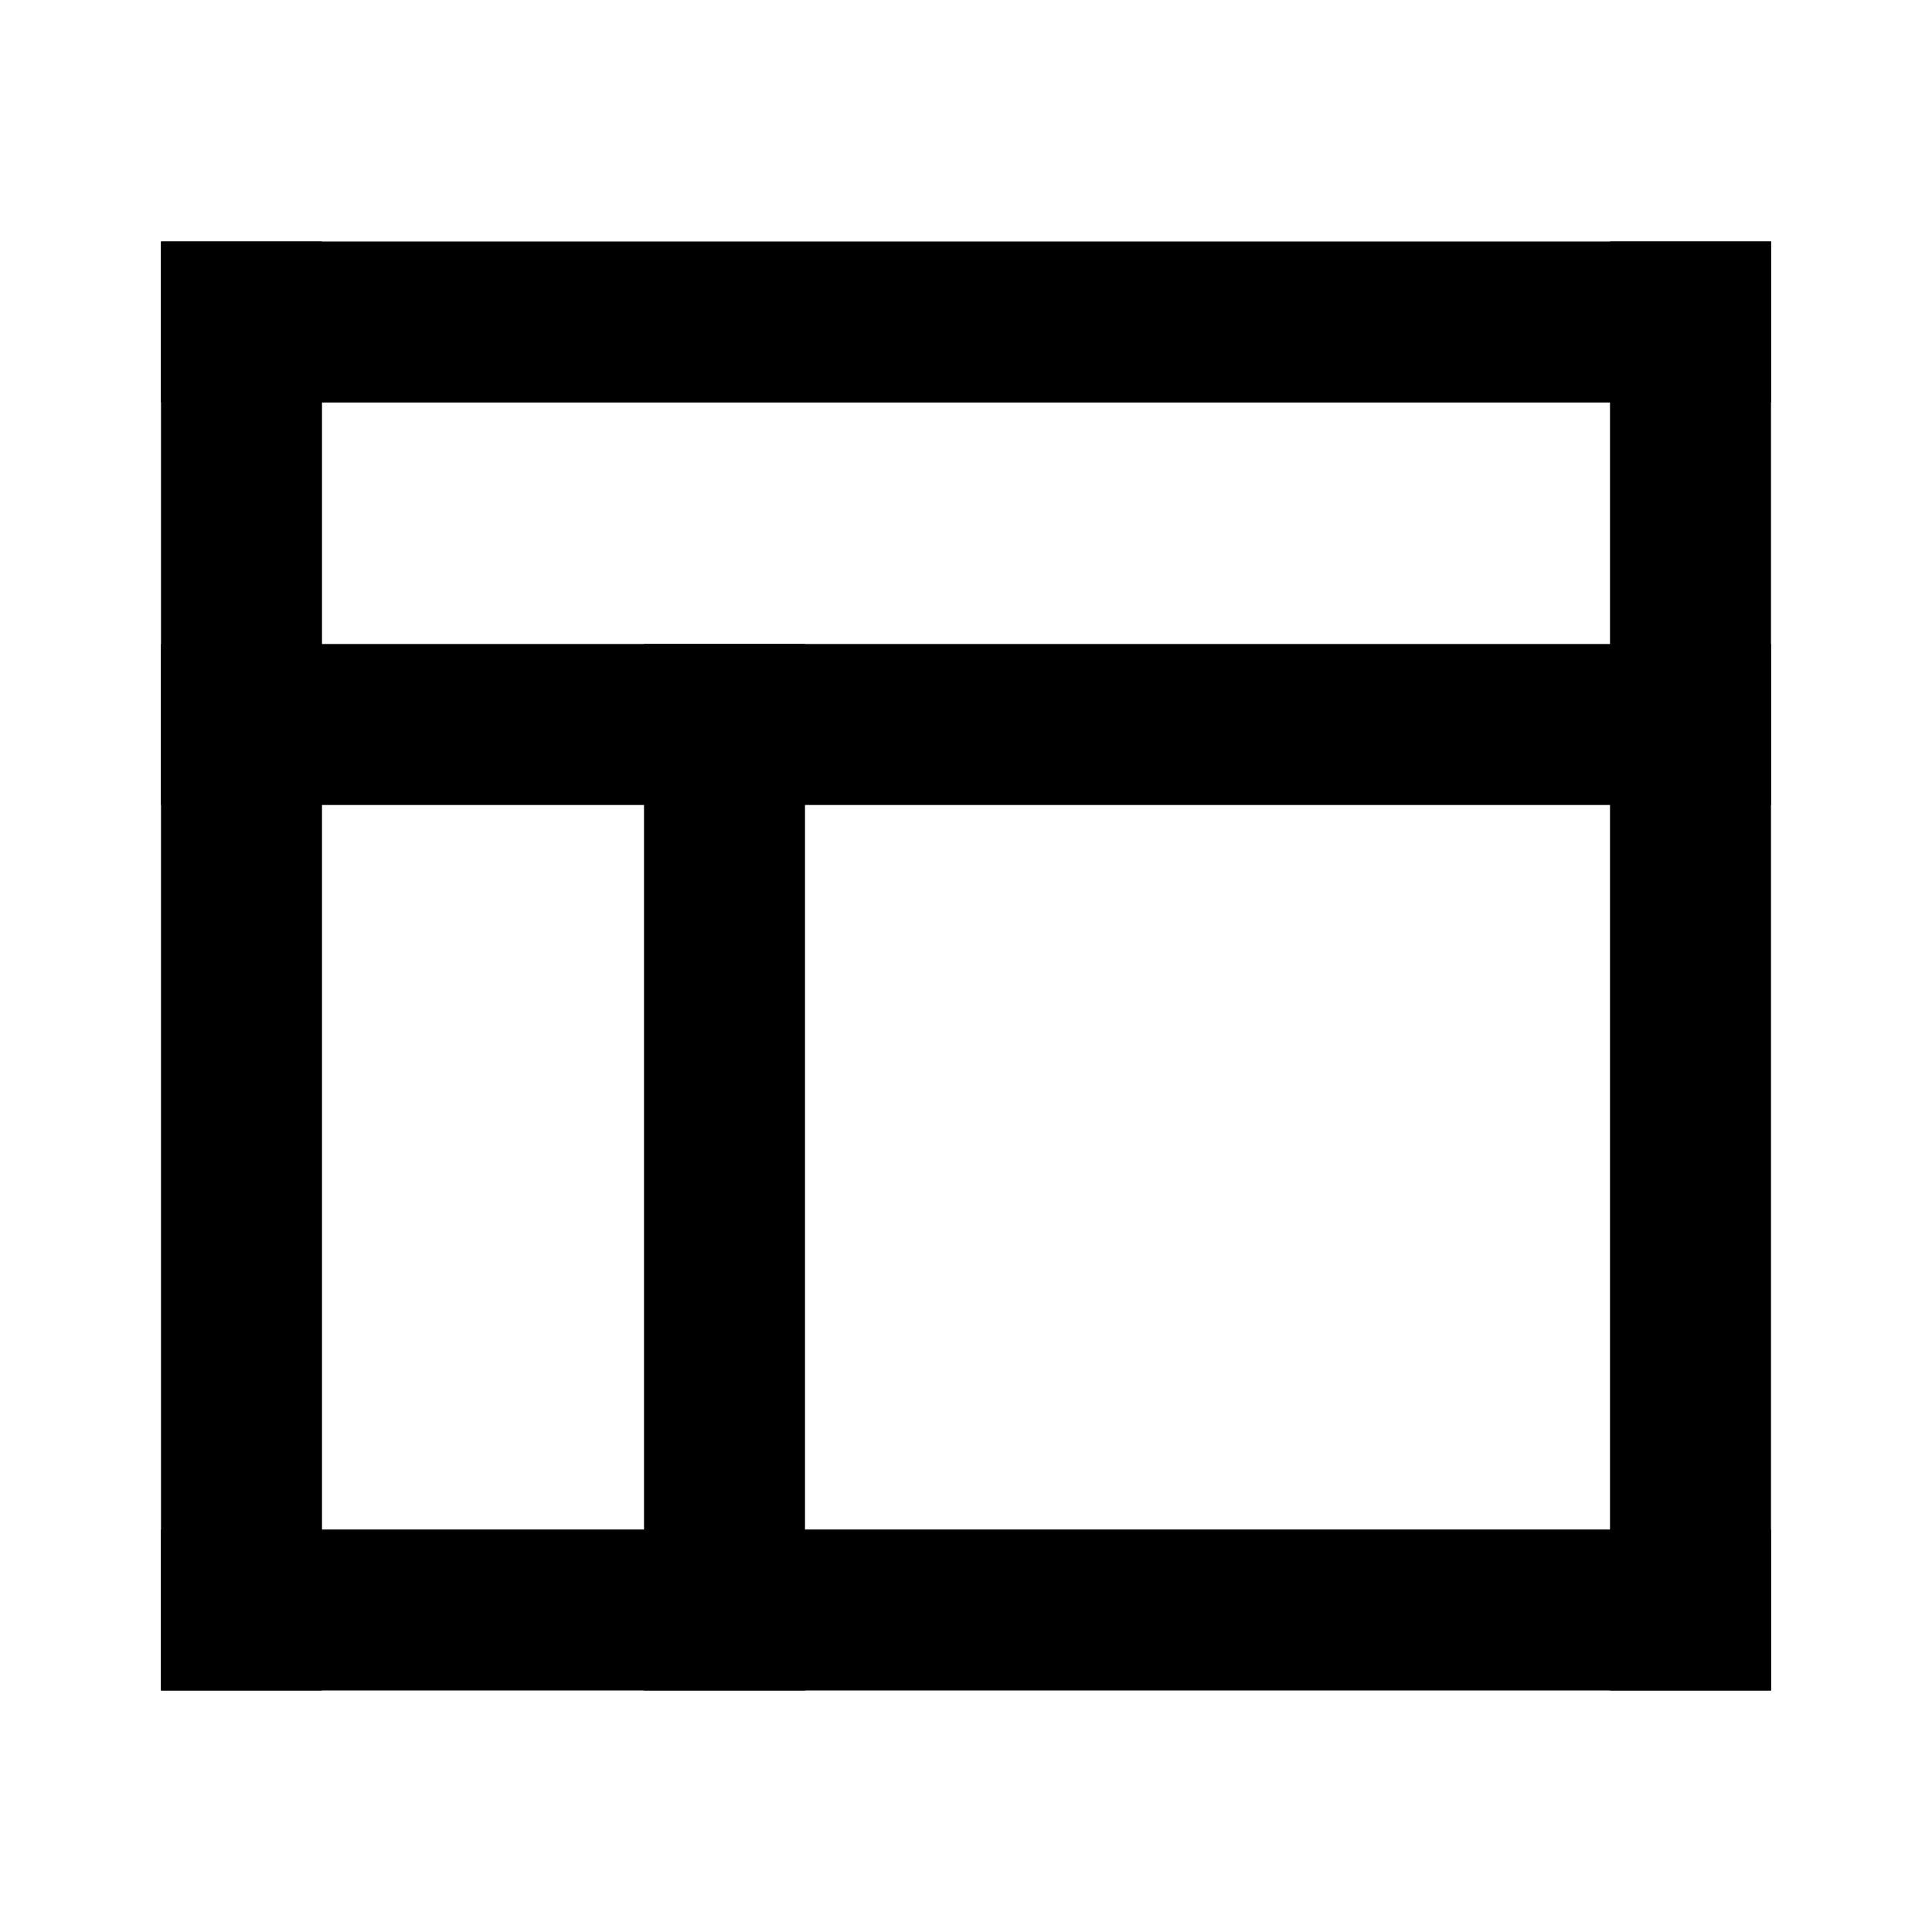 <svg width="24" height="24" viewBox="0 0 24 24" fill="none" xmlns="http://www.w3.org/2000/svg">
<rect x="2" y="3" width="2" height="18" fill="currentColor"/>
<rect x="2" y="19" width="20" height="2" fill="currentColor"/>
<rect x="20" y="3" width="2" height="18" fill="currentColor"/>
<rect x="2" y="3" width="20" height="2" fill="currentColor"/>
<rect x="2" y="8" width="20" height="2" fill="currentColor"/>
<rect x="8" y="8" width="2" height="13" fill="currentColor"/>
</svg>

